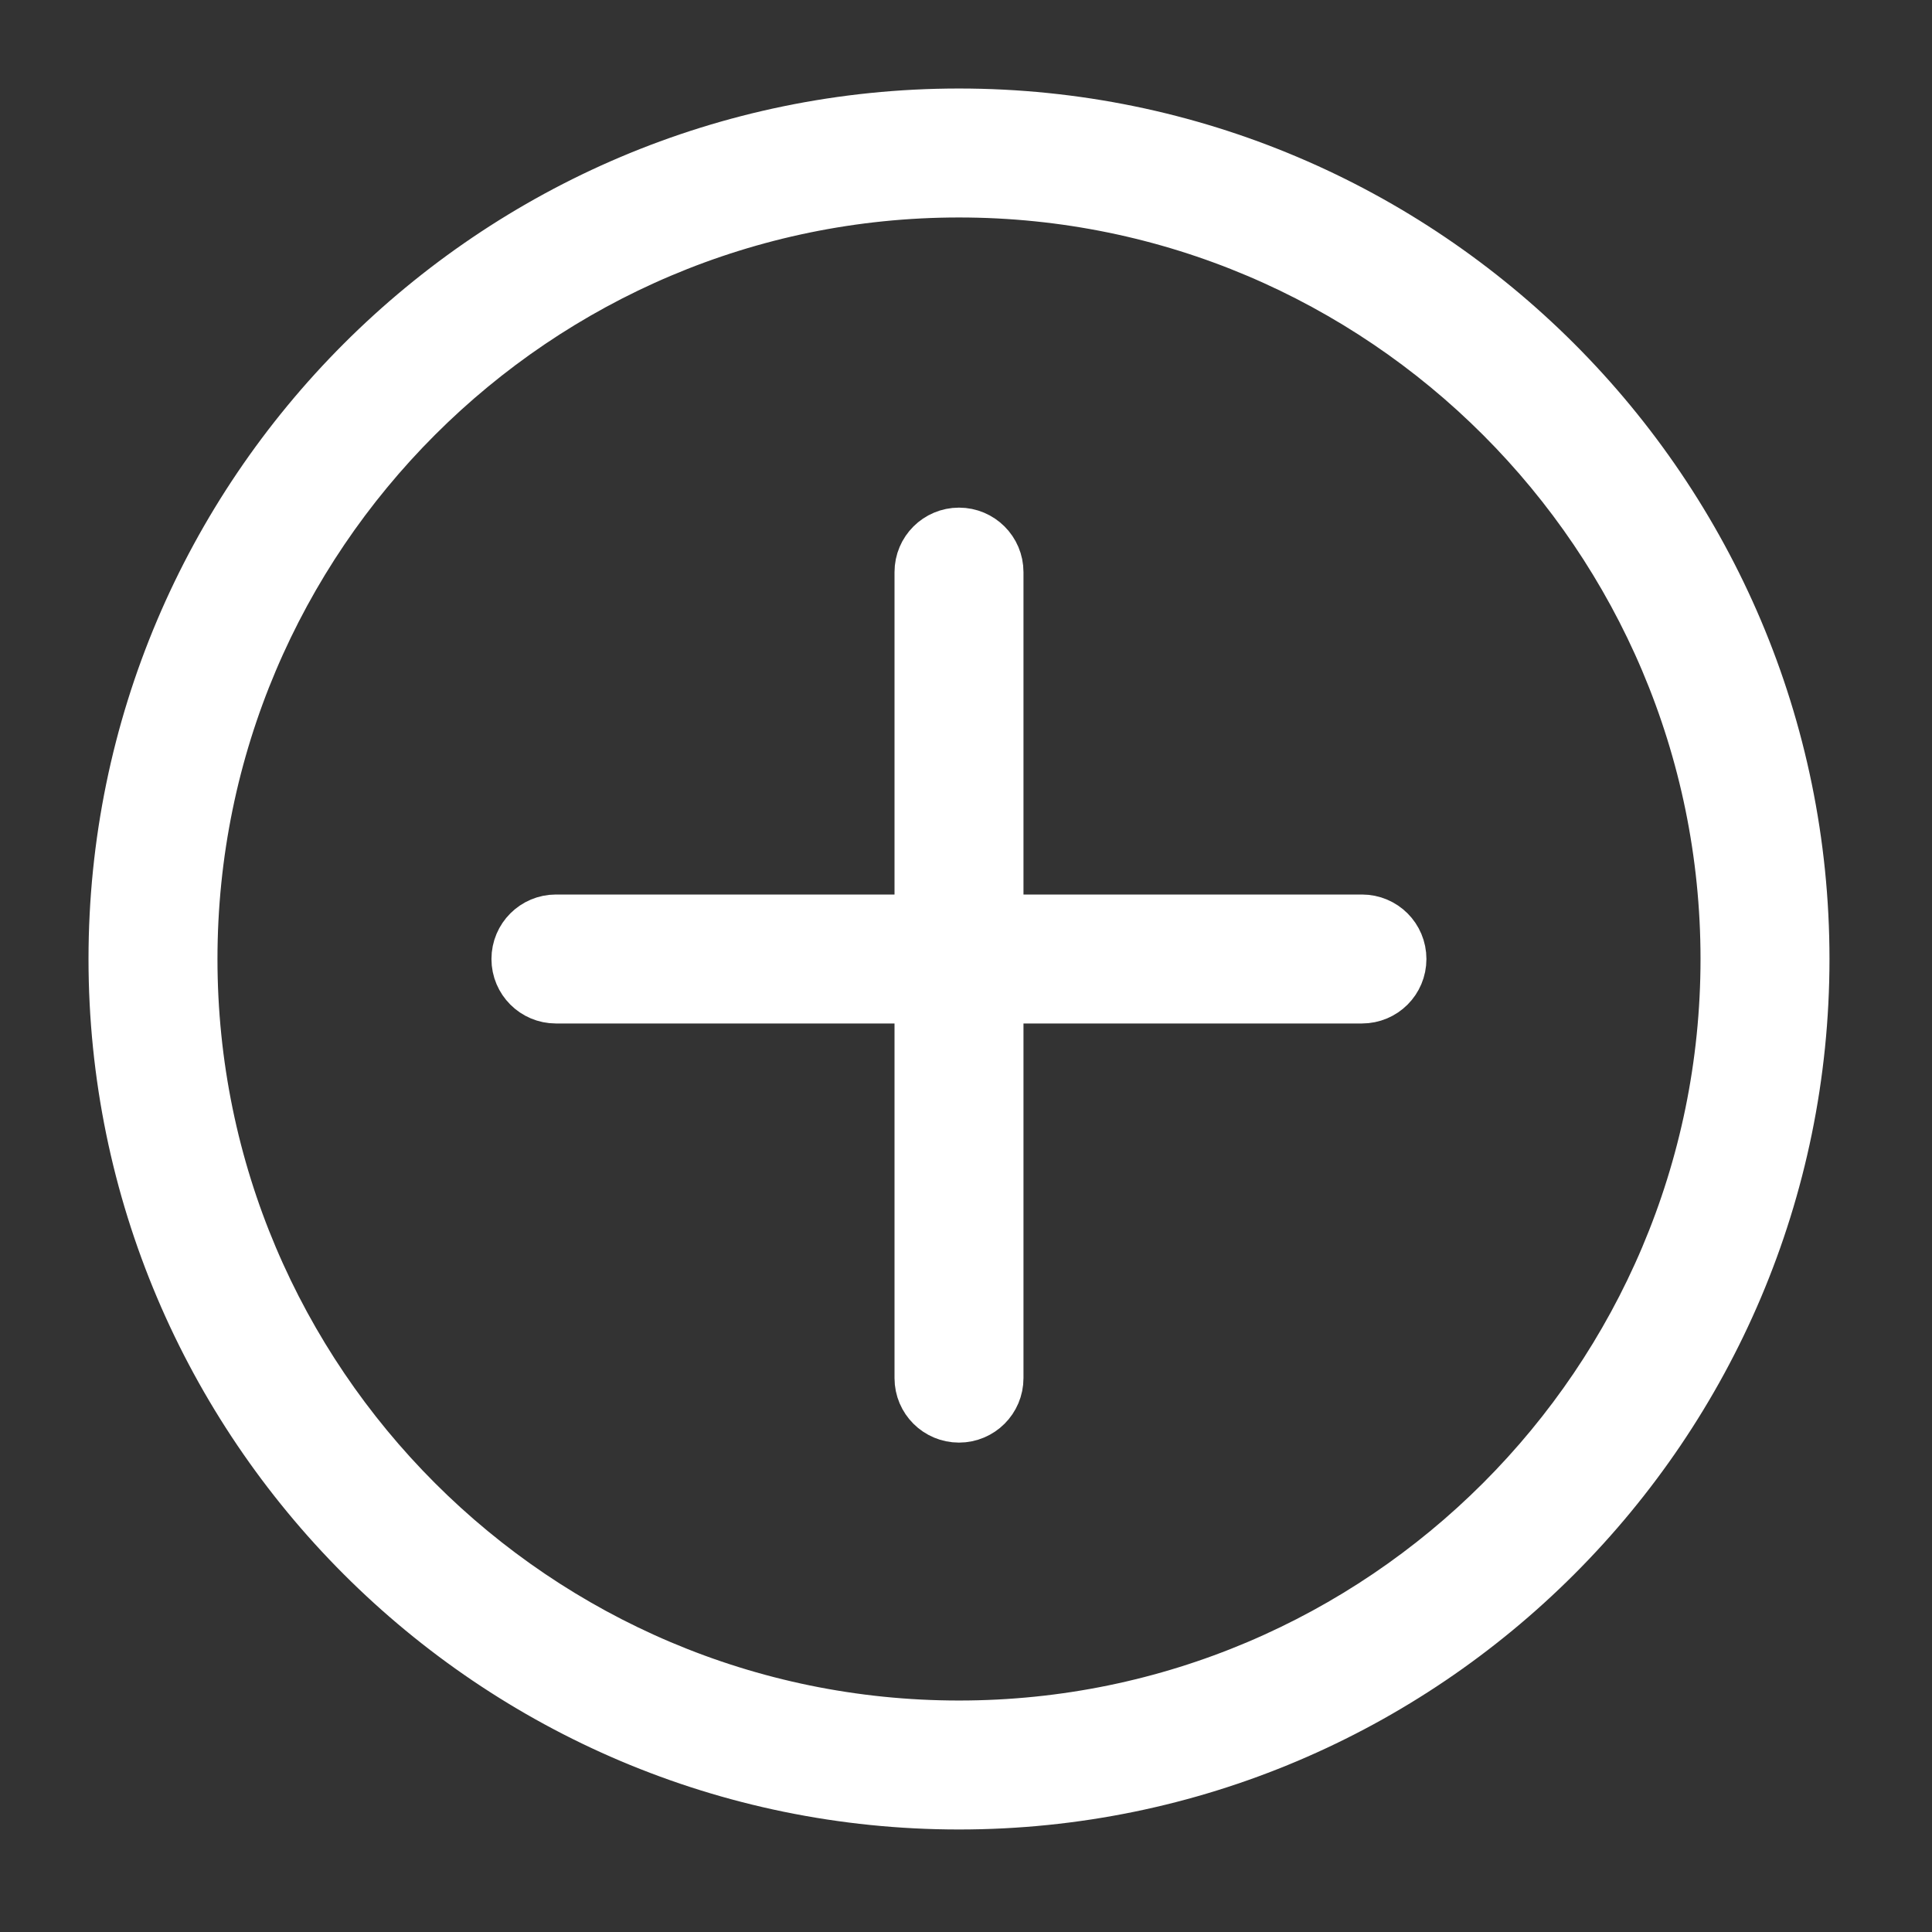 <?xml version="1.0" encoding="UTF-8"?>
<svg width="16px" height="16px" viewBox="0 0 16 16" version="1.1" xmlns="http://www.w3.org/2000/svg" xmlns:xlink="http://www.w3.org/1999/xlink">
    <rect x="0" y="0" width="16" height="16" fill="#333333" stroke="none"/>
    <!-- Generator: Sketch 58 (84663) - https://sketch.com -->
    <title>plus (1)</title>
    <desc>Created with Sketch.</desc>
    <g id="Page-1" stroke="none" stroke-width="1" fill="none" fill-rule="evenodd">
        <g id="Credr-Pro-valuator" transform="translate(-725, -89)" fill="#FFFFFF" fill-rule="nonzero" stroke="#FFFFFF" stroke-width="0.534">
            <g id="right-block" transform="translate(270, 78)">
                <g id="Filters">
                    <g id="apply" transform="translate(441, 0)">
                        <g id="plus-(1)" transform="translate(15, 12)">
                            <path d="M6.942,0 C3.114,0 0,3.114 0,6.942 C0,10.77 3.114,13.884 6.942,13.884 C10.77,13.884 13.884,10.77 13.884,6.942 C13.884,3.114 10.77,0 6.942,0 Z M6.942,13.35 C3.409,13.35 0.534,10.475 0.534,6.942 C0.534,3.409 3.409,0.534 6.942,0.534 C10.475,0.534 13.35,3.409 13.35,6.942 C13.35,10.475 10.475,13.35 6.942,13.35 Z" id="Shape"></path>
                            <path d="M10.279,6.675 L7.209,6.675 L7.209,3.738 C7.209,3.59 7.089,3.471 6.942,3.471 C6.795,3.471 6.675,3.59 6.675,3.738 L6.675,6.675 L3.604,6.675 C3.457,6.675 3.337,6.794 3.337,6.942 C3.337,7.09 3.457,7.209 3.604,7.209 L6.675,7.209 L6.675,10.413 C6.675,10.561 6.795,10.68 6.942,10.68 C7.089,10.68 7.209,10.561 7.209,10.413 L7.209,7.209 L10.279,7.209 C10.427,7.209 10.546,7.09 10.546,6.942 C10.546,6.794 10.427,6.675 10.279,6.675 Z" id="Path"></path>
                        </g>
                    </g>
                </g>
            </g>
        </g>
    </g>
</svg>